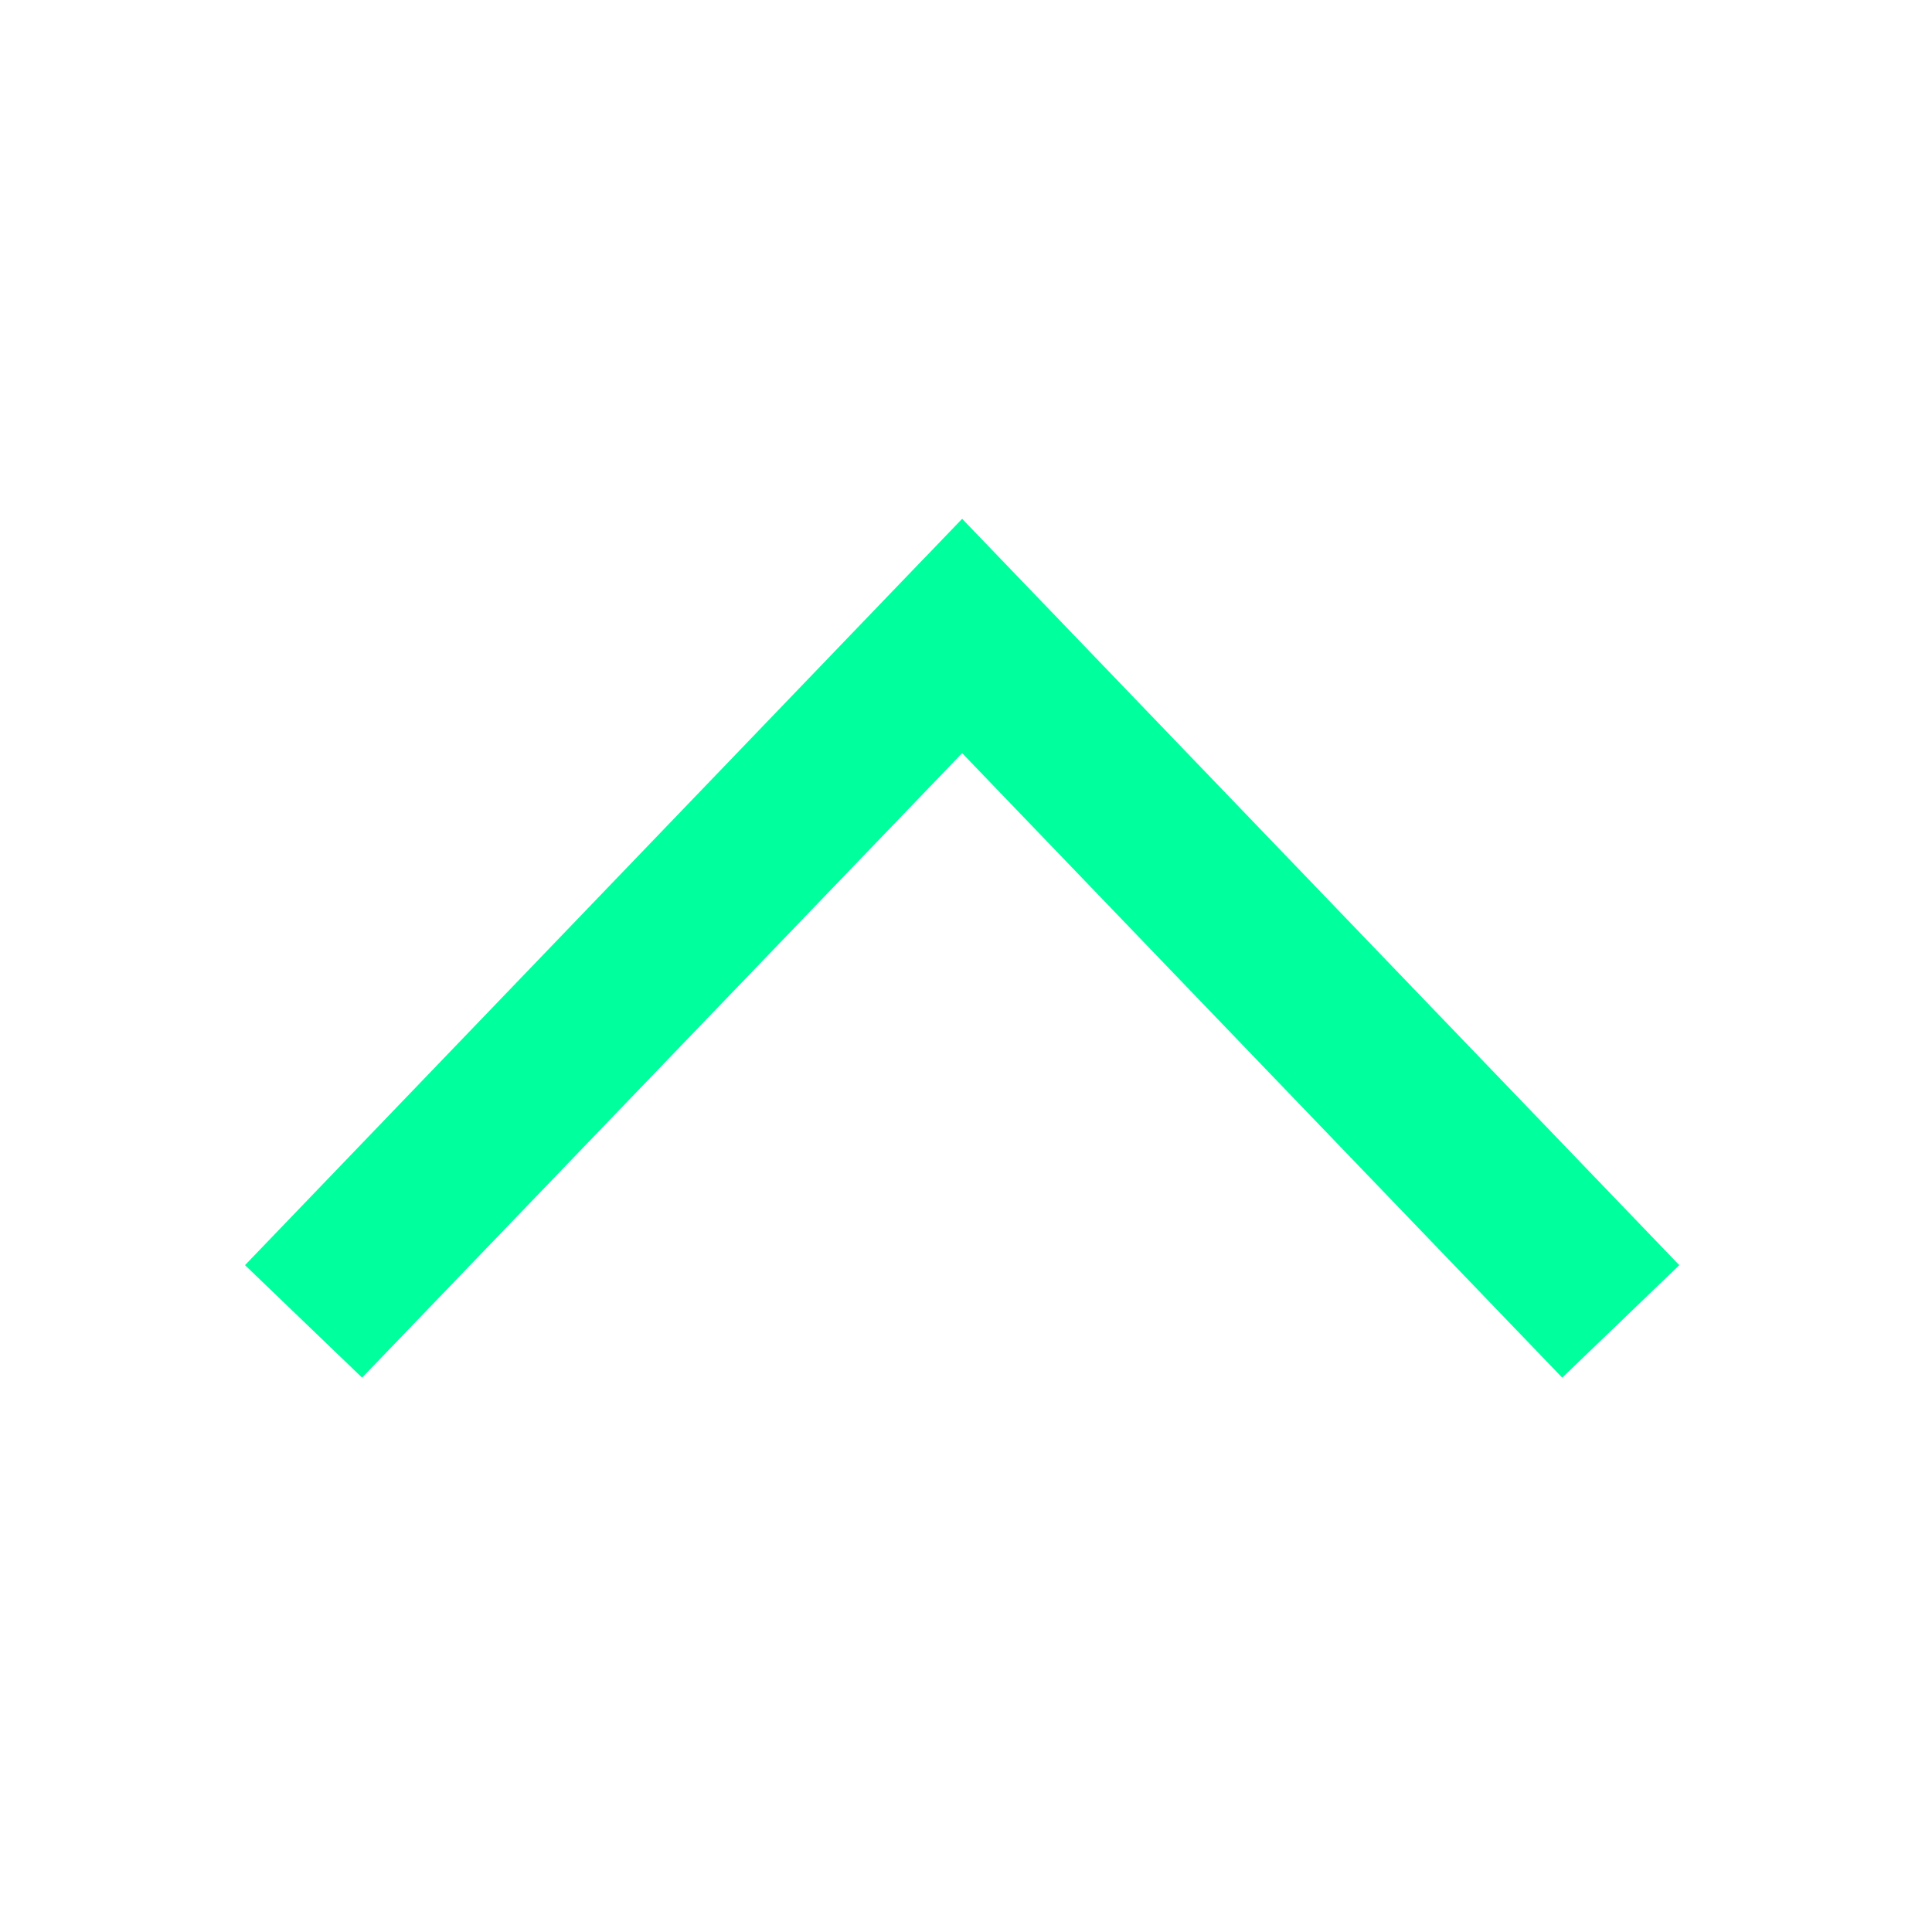 <svg xmlns="http://www.w3.org/2000/svg" xmlns:xlink="http://www.w3.org/1999/xlink" width="119" height="119" viewBox="0 0 119 119">
  <defs>
    <clipPath id="clip-Arrow">
      <rect width="119" height="119"/>
    </clipPath>
  </defs>
  <g id="Arrow" clip-path="url(#clip-Arrow)">
    <path id="Union_53" data-name="Union 53" d="M42.217,40.565,0,81.131,42.217,40.565,43.61,41.9l-1.392-1.338,1.392-1.338-1.392,1.338L0,0Z" transform="translate(18.697 81.389) rotate(-90)" fill="none" stroke="#00ff9d" stroke-width="10"/>
  </g>
</svg>
